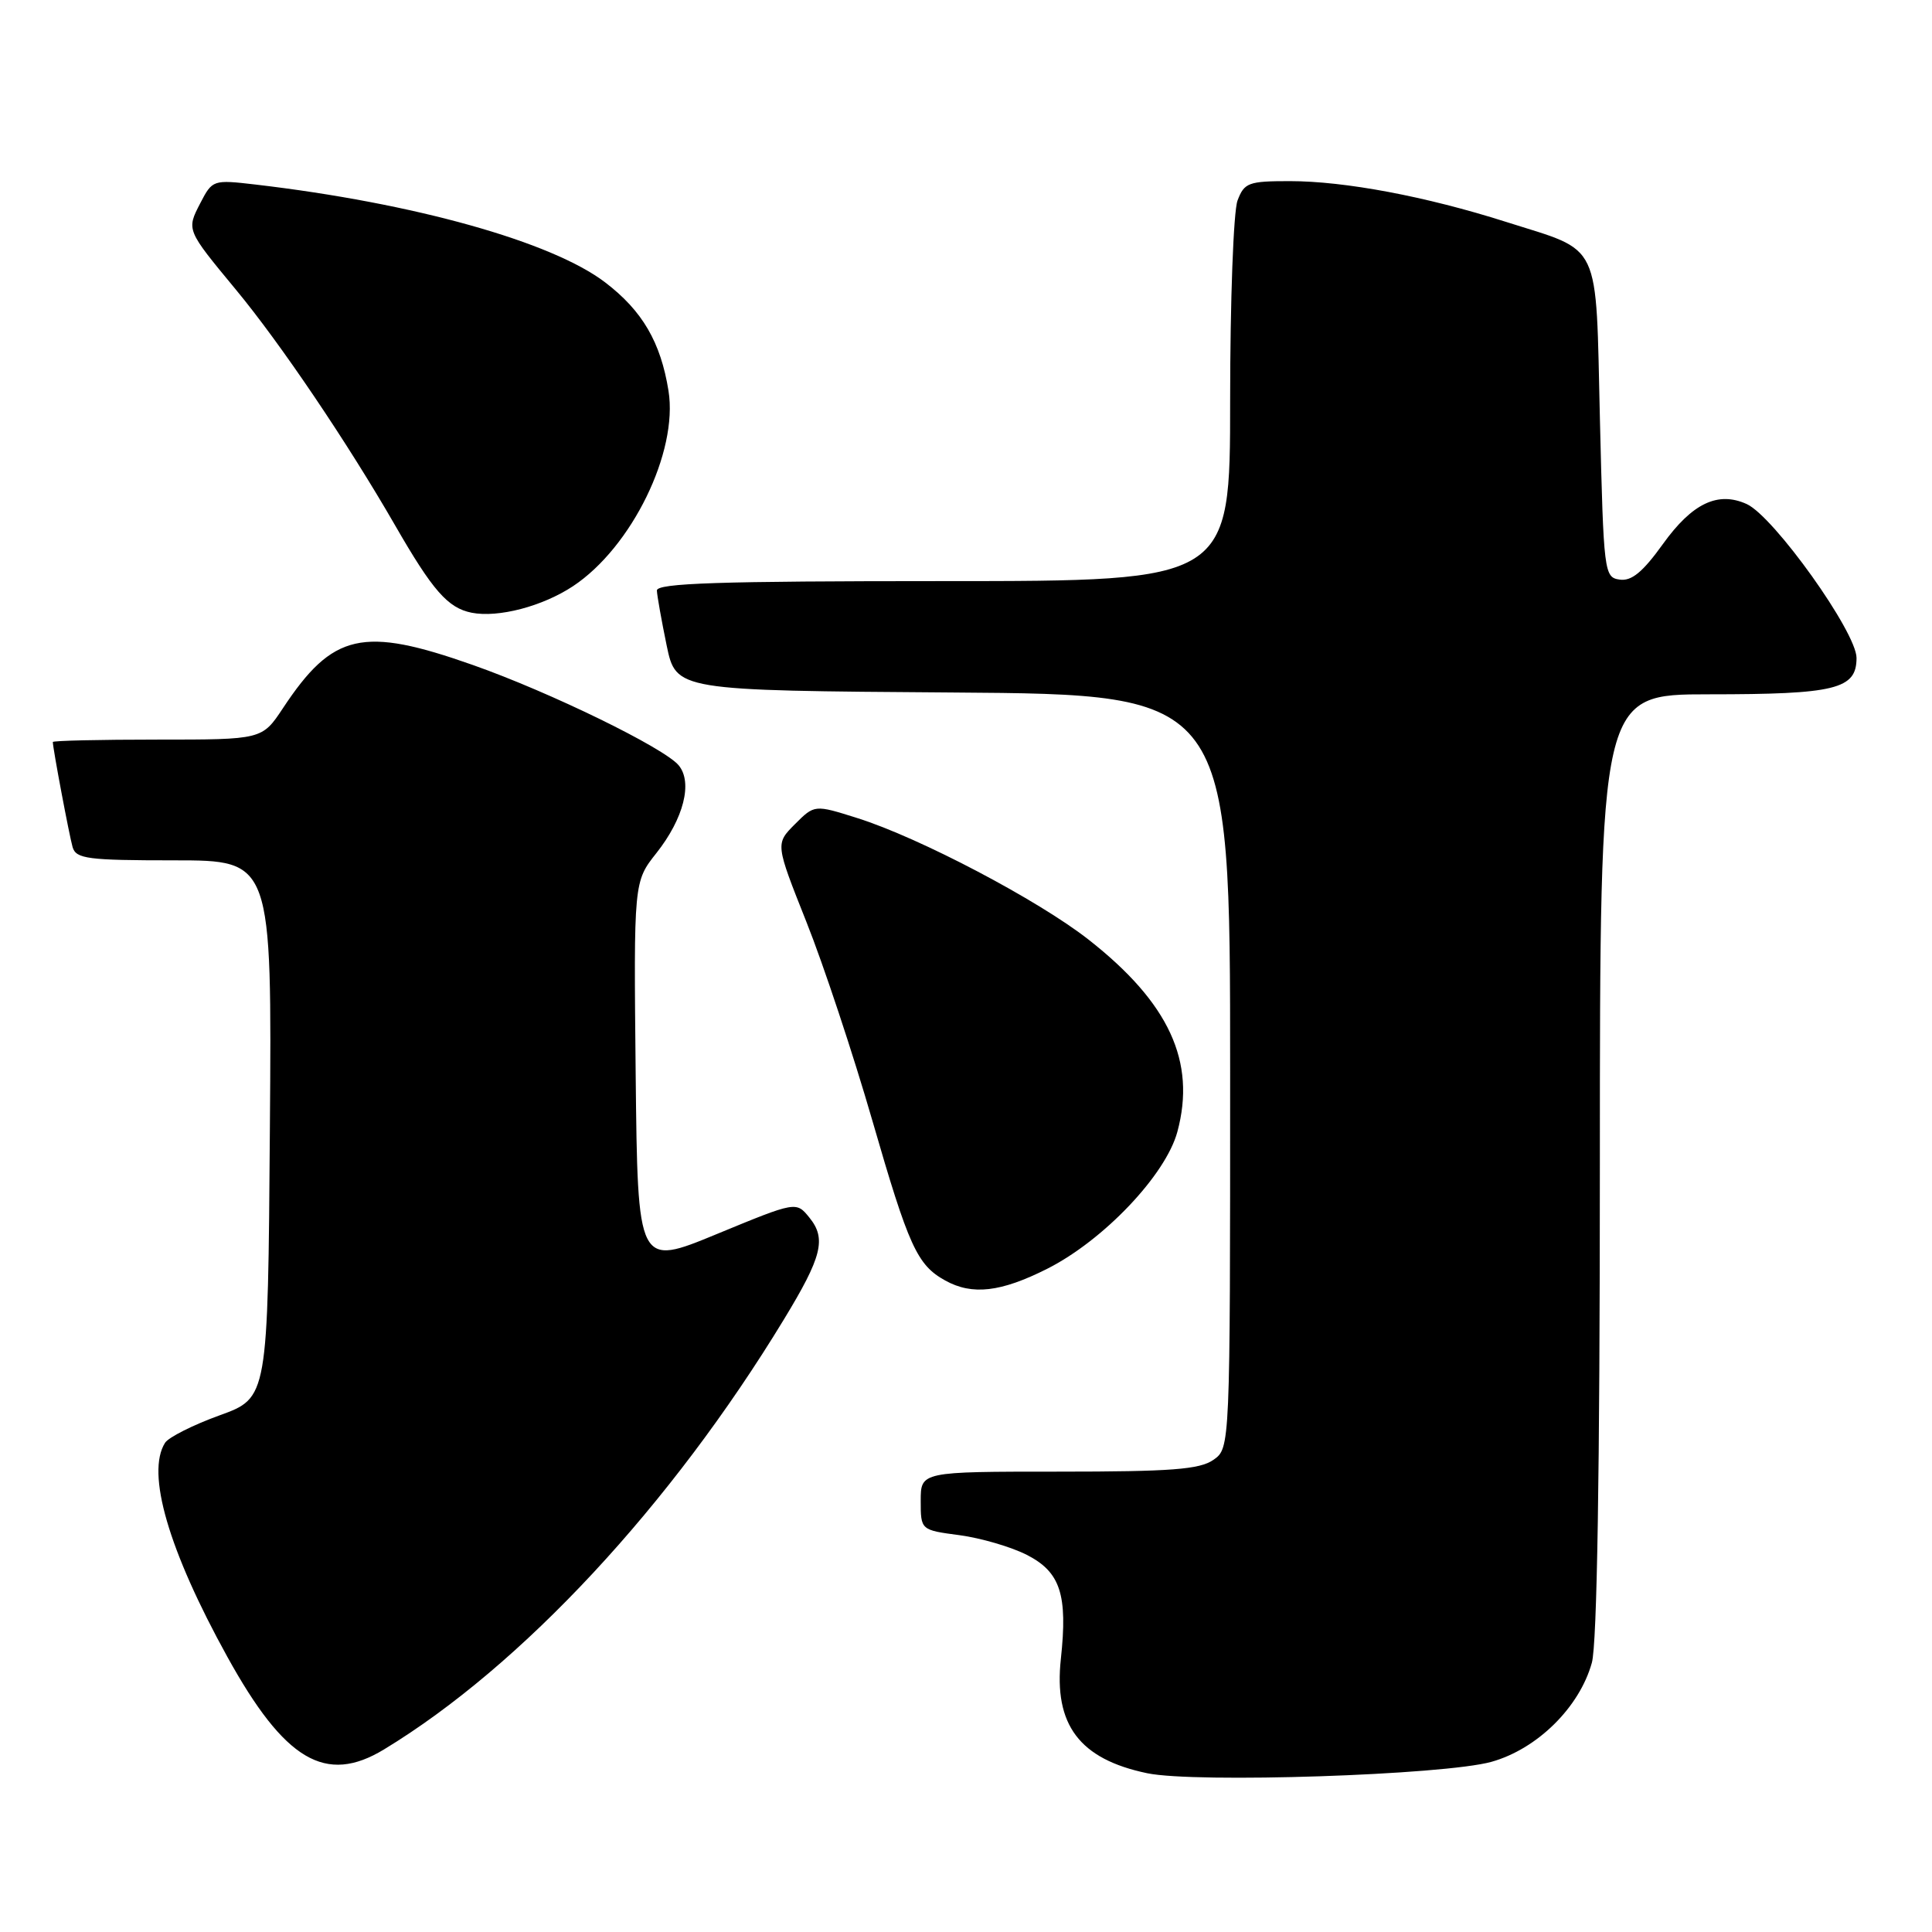 <?xml version="1.0" encoding="UTF-8" standalone="no"?>
<!DOCTYPE svg PUBLIC "-//W3C//DTD SVG 1.1//EN" "http://www.w3.org/Graphics/SVG/1.1/DTD/svg11.dtd" >
<svg xmlns="http://www.w3.org/2000/svg" xmlns:xlink="http://www.w3.org/1999/xlink" version="1.1" viewBox="0 0 256 256">
 <g >
 <path fill="currentColor"
d=" M 197.63 233.45 C 203.69 231.75 209.29 226.23 210.93 220.32 C 211.62 217.82 211.99 195.05 211.99 154.25 C 212.00 92.00 212.00 92.00 226.43 92.00 C 243.23 92.00 246.00 91.32 246.00 87.18 C 246.00 83.77 235.05 68.44 231.45 66.79 C 227.63 65.06 224.23 66.68 220.35 72.08 C 217.68 75.80 216.19 77.03 214.62 76.80 C 212.56 76.51 212.49 75.94 212.00 55.67 C 211.42 31.51 212.35 33.47 199.52 29.39 C 188.92 26.02 178.19 24.00 170.89 24.00 C 165.43 24.00 164.87 24.21 163.98 26.57 C 163.44 27.98 163.00 39.90 163.00 53.07 C 163.00 77.00 163.00 77.00 125.00 77.00 C 95.24 77.00 87.01 77.27 87.04 78.25 C 87.07 78.94 87.65 82.20 88.33 85.50 C 89.58 91.50 89.58 91.50 126.29 91.76 C 163.00 92.02 163.00 92.02 163.00 141.96 C 163.00 191.89 163.00 191.89 160.78 193.44 C 158.96 194.71 155.20 195.00 140.28 195.00 C 122.00 195.00 122.00 195.00 122.00 198.87 C 122.00 202.74 122.00 202.74 127.15 203.42 C 129.97 203.80 133.99 204.97 136.06 206.03 C 140.51 208.30 141.49 211.29 140.57 219.81 C 139.62 228.55 143.04 233.09 152.00 234.96 C 158.41 236.30 191.33 235.21 197.63 233.45 Z  M 50.88 231.81 C 69.12 220.75 88.90 199.48 103.89 174.80 C 108.92 166.53 109.52 164.13 107.25 161.34 C 105.50 159.18 105.50 159.18 95.00 163.51 C 84.50 167.85 84.50 167.85 84.23 142.34 C 83.97 116.83 83.97 116.83 86.99 113.02 C 90.59 108.46 91.81 103.68 89.93 101.41 C 88.01 99.10 72.89 91.72 62.67 88.12 C 48.05 82.96 44.10 83.85 37.49 93.84 C 34.73 98.00 34.73 98.00 20.87 98.00 C 13.24 98.00 7.00 98.14 7.00 98.32 C 7.00 99.16 9.18 110.72 9.62 112.25 C 10.08 113.80 11.61 114.00 23.08 114.00 C 36.03 114.00 36.03 114.00 35.76 149.61 C 35.50 185.22 35.50 185.22 29.10 187.54 C 25.59 188.81 22.33 190.45 21.87 191.18 C 19.34 195.17 22.32 205.41 30.12 219.53 C 37.72 233.29 43.15 236.50 50.88 231.81 Z  M 138.78 168.11 C 146.24 164.34 154.47 155.68 156.01 149.96 C 158.51 140.68 154.91 132.88 144.26 124.52 C 137.59 119.28 121.83 110.99 113.60 108.40 C 107.93 106.61 107.93 106.61 105.33 109.21 C 102.74 111.81 102.74 111.81 106.85 122.15 C 109.12 127.84 113.05 139.69 115.59 148.48 C 120.42 165.19 121.52 167.61 125.24 169.67 C 128.82 171.66 132.62 171.22 138.78 168.11 Z  M 75.93 77.67 C 83.70 72.52 89.88 59.89 88.58 51.79 C 87.55 45.35 85.12 41.18 80.19 37.42 C 73.12 32.02 54.86 26.91 33.83 24.45 C 28.23 23.80 28.14 23.83 26.54 26.92 C 24.70 30.48 24.68 30.43 31.24 38.36 C 37.16 45.50 46.08 58.72 52.34 69.59 C 57.33 78.26 59.34 80.56 62.50 81.19 C 66.02 81.88 71.88 80.35 75.93 77.67 Z "/>
</g>
</svg>
